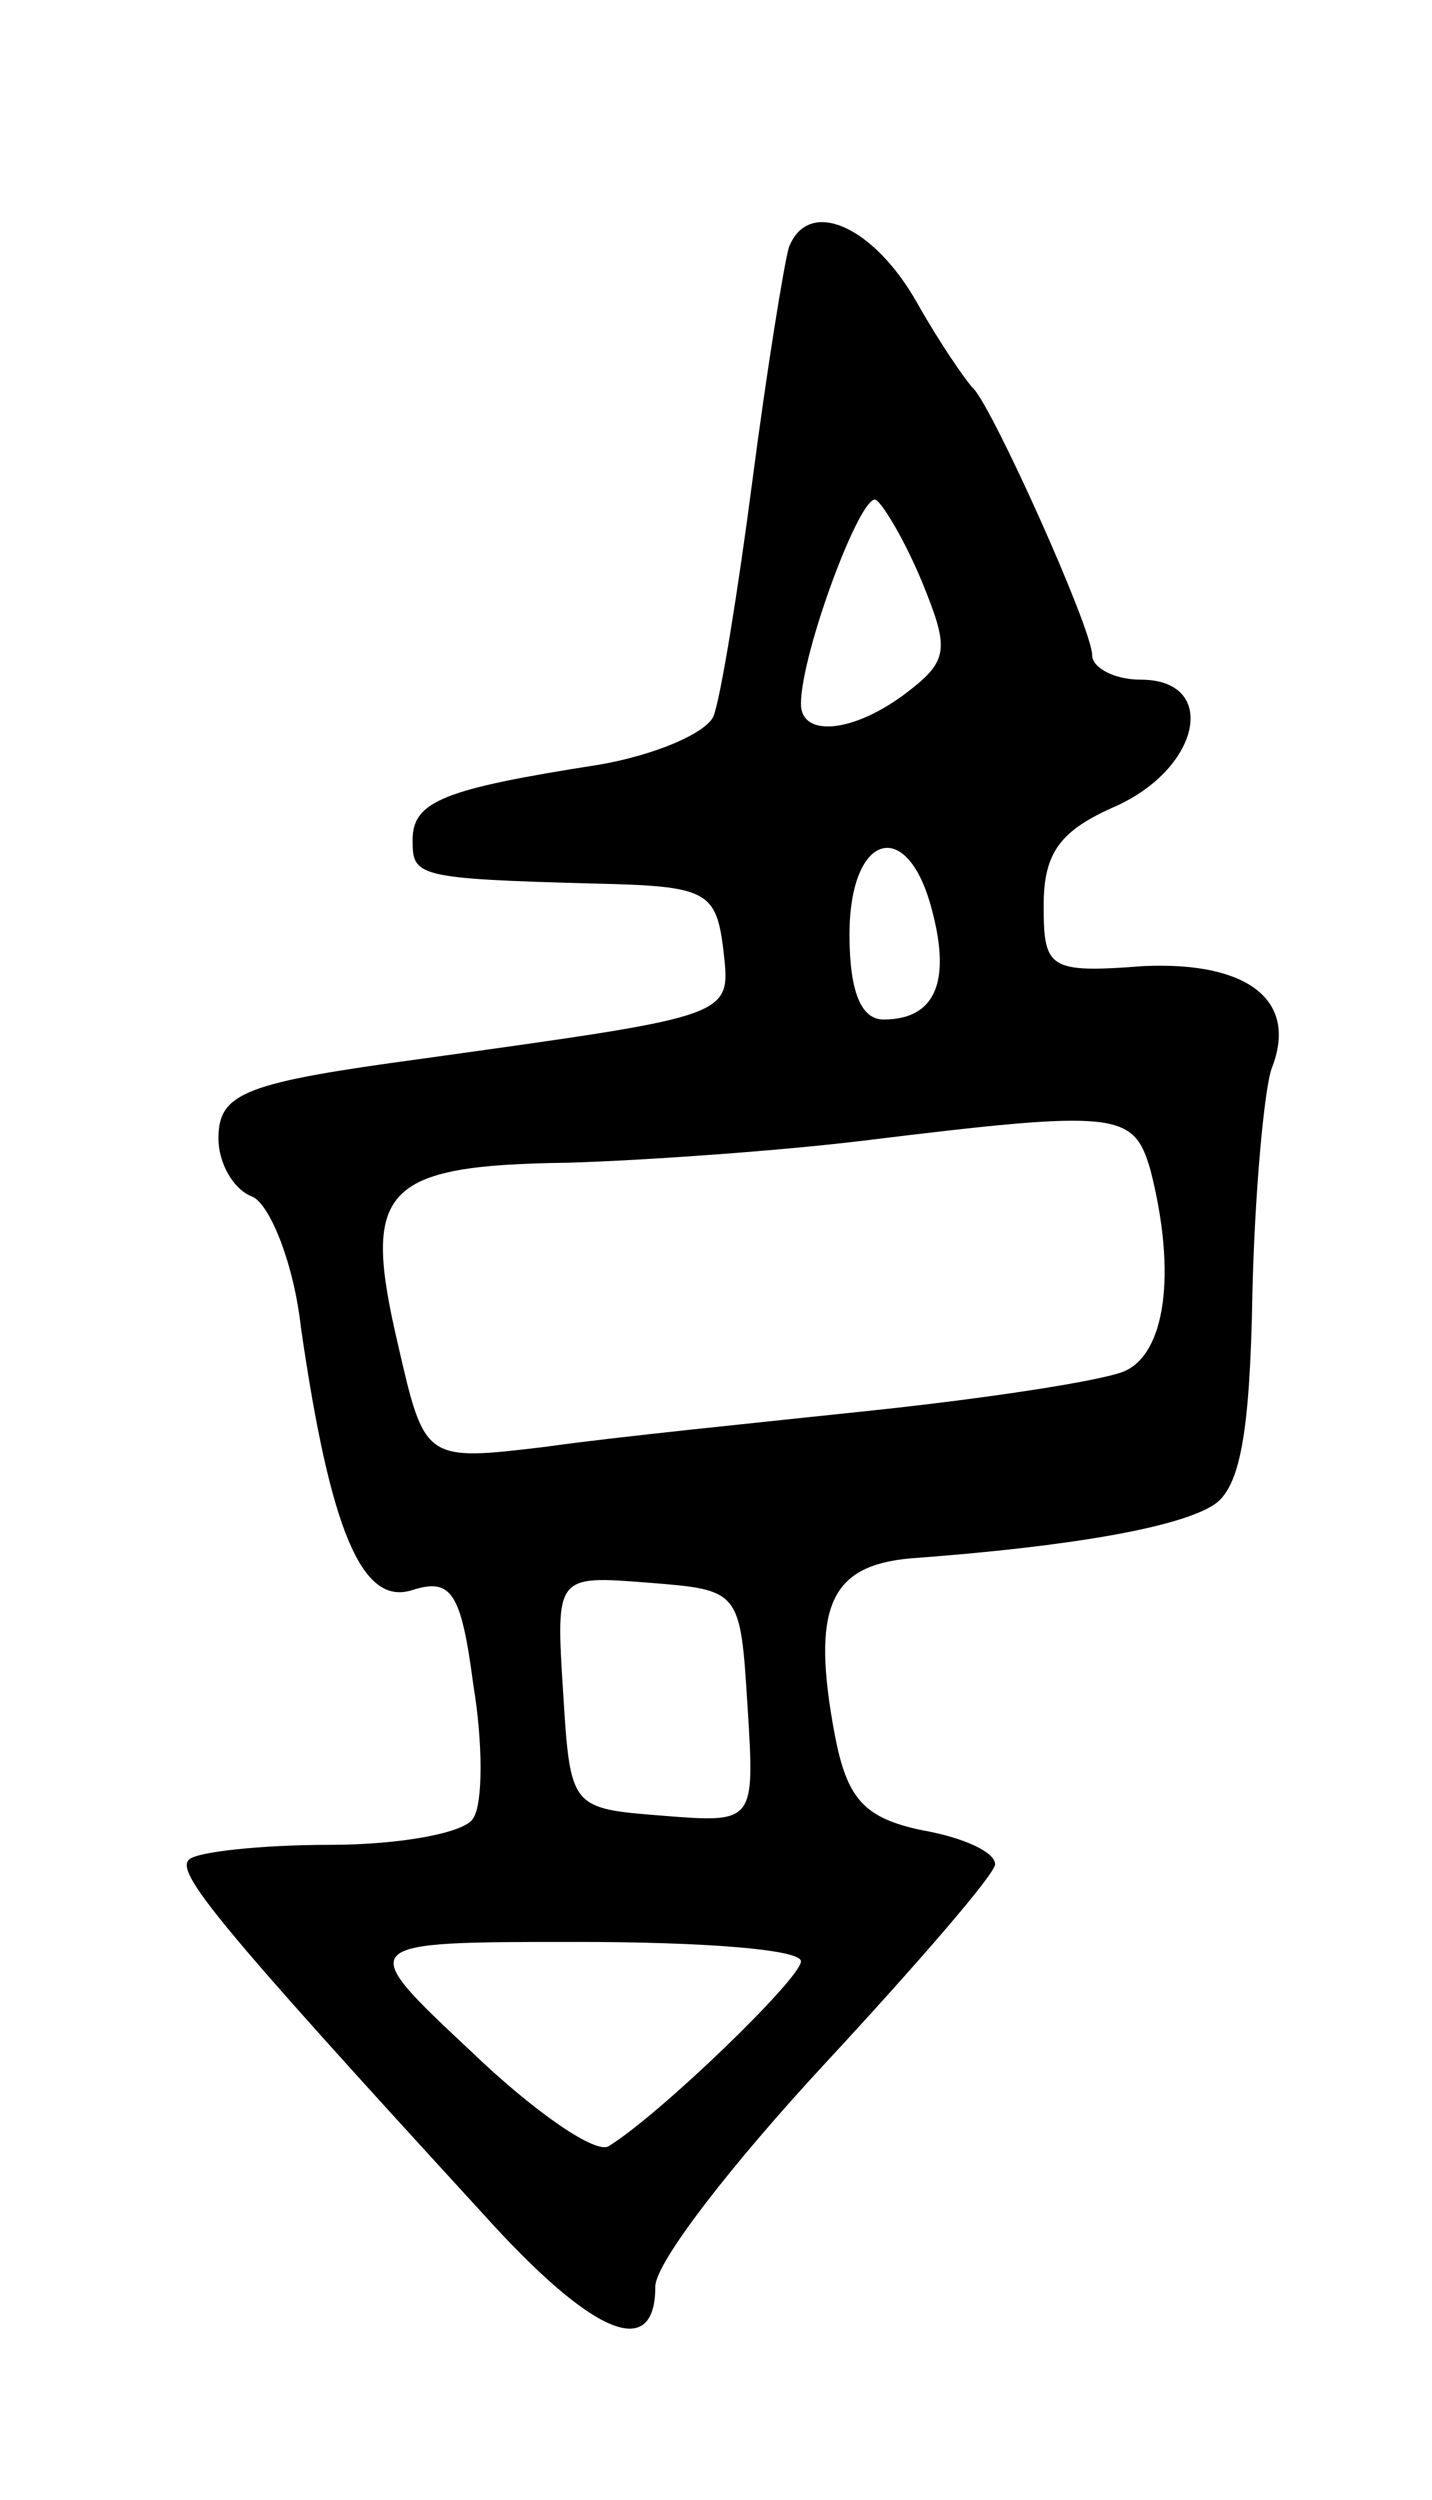 <svg version="1.0" xmlns="http://www.w3.org/2000/svg"
 width="59pt" height="103pt" viewBox="0 0 59 103"
 preserveAspectRatio="xMidYMid meet">
<g transform="translate(0,103) scale(0.1,-0.1)"
fill="#000000" stroke="none">
<path d="M325 928 c-2 -7 -9 -50 -15 -96 -6 -46 -13 -89 -16 -97 -3 -7 -24
-16 -47 -20 -64 -10 -77 -15 -77 -31 0 -15 1 -16 75 -18 46 -1 50 -3 53 -27 3
-28 6 -27 -123 -45 -74 -10 -85 -14 -85 -33 0 -10 6 -21 14 -24 7 -3 17 -27
20 -54 12 -83 25 -115 46 -108 16 5 20 -1 25 -39 4 -24 4 -49 0 -55 -3 -6 -30
-11 -59 -11 -29 0 -55 -3 -58 -6 -6 -5 11 -26 121 -146 45 -50 71 -61 71 -30
0 10 32 51 70 92 38 41 70 78 70 82 0 5 -13 11 -30 14 -24 5 -31 13 -36 39
-10 53 -2 70 31 73 68 5 111 13 125 22 11 7 15 30 16 87 1 43 5 85 8 93 11 28
-10 44 -53 42 -39 -3 -41 -1 -41 25 0 22 7 31 30 41 35 16 42 52 10 52 -11 0
-20 5 -20 10 0 11 -41 102 -49 110 -3 3 -14 19 -23 35 -18 32 -45 44 -53 23z
m55 -138 c11 -27 11 -32 -6 -45 -22 -17 -44 -19 -44 -5 0 21 25 88 31 84 3 -2
12 -17 19 -34z m4 -135 c8 -30 1 -45 -20 -45 -9 0 -14 11 -14 35 0 42 24 49
34 10z m90 -107 c11 -43 6 -76 -11 -83 -10 -4 -56 -11 -103 -16 -47 -5 -107
-11 -135 -15 -50 -6 -50 -6 -61 42 -15 64 -7 74 70 75 33 1 88 5 121 9 106 13
112 12 119 -12z m-166 -221 c3 -48 3 -48 -35 -45 -38 3 -38 3 -41 51 -3 48 -3
48 35 45 38 -3 38 -3 41 -51z m22 -105 c0 -7 -58 -63 -79 -76 -5 -4 -31 14
-57 39 -48 45 -48 45 44 45 51 0 92 -3 92 -8z"/>
</g>
</svg>
